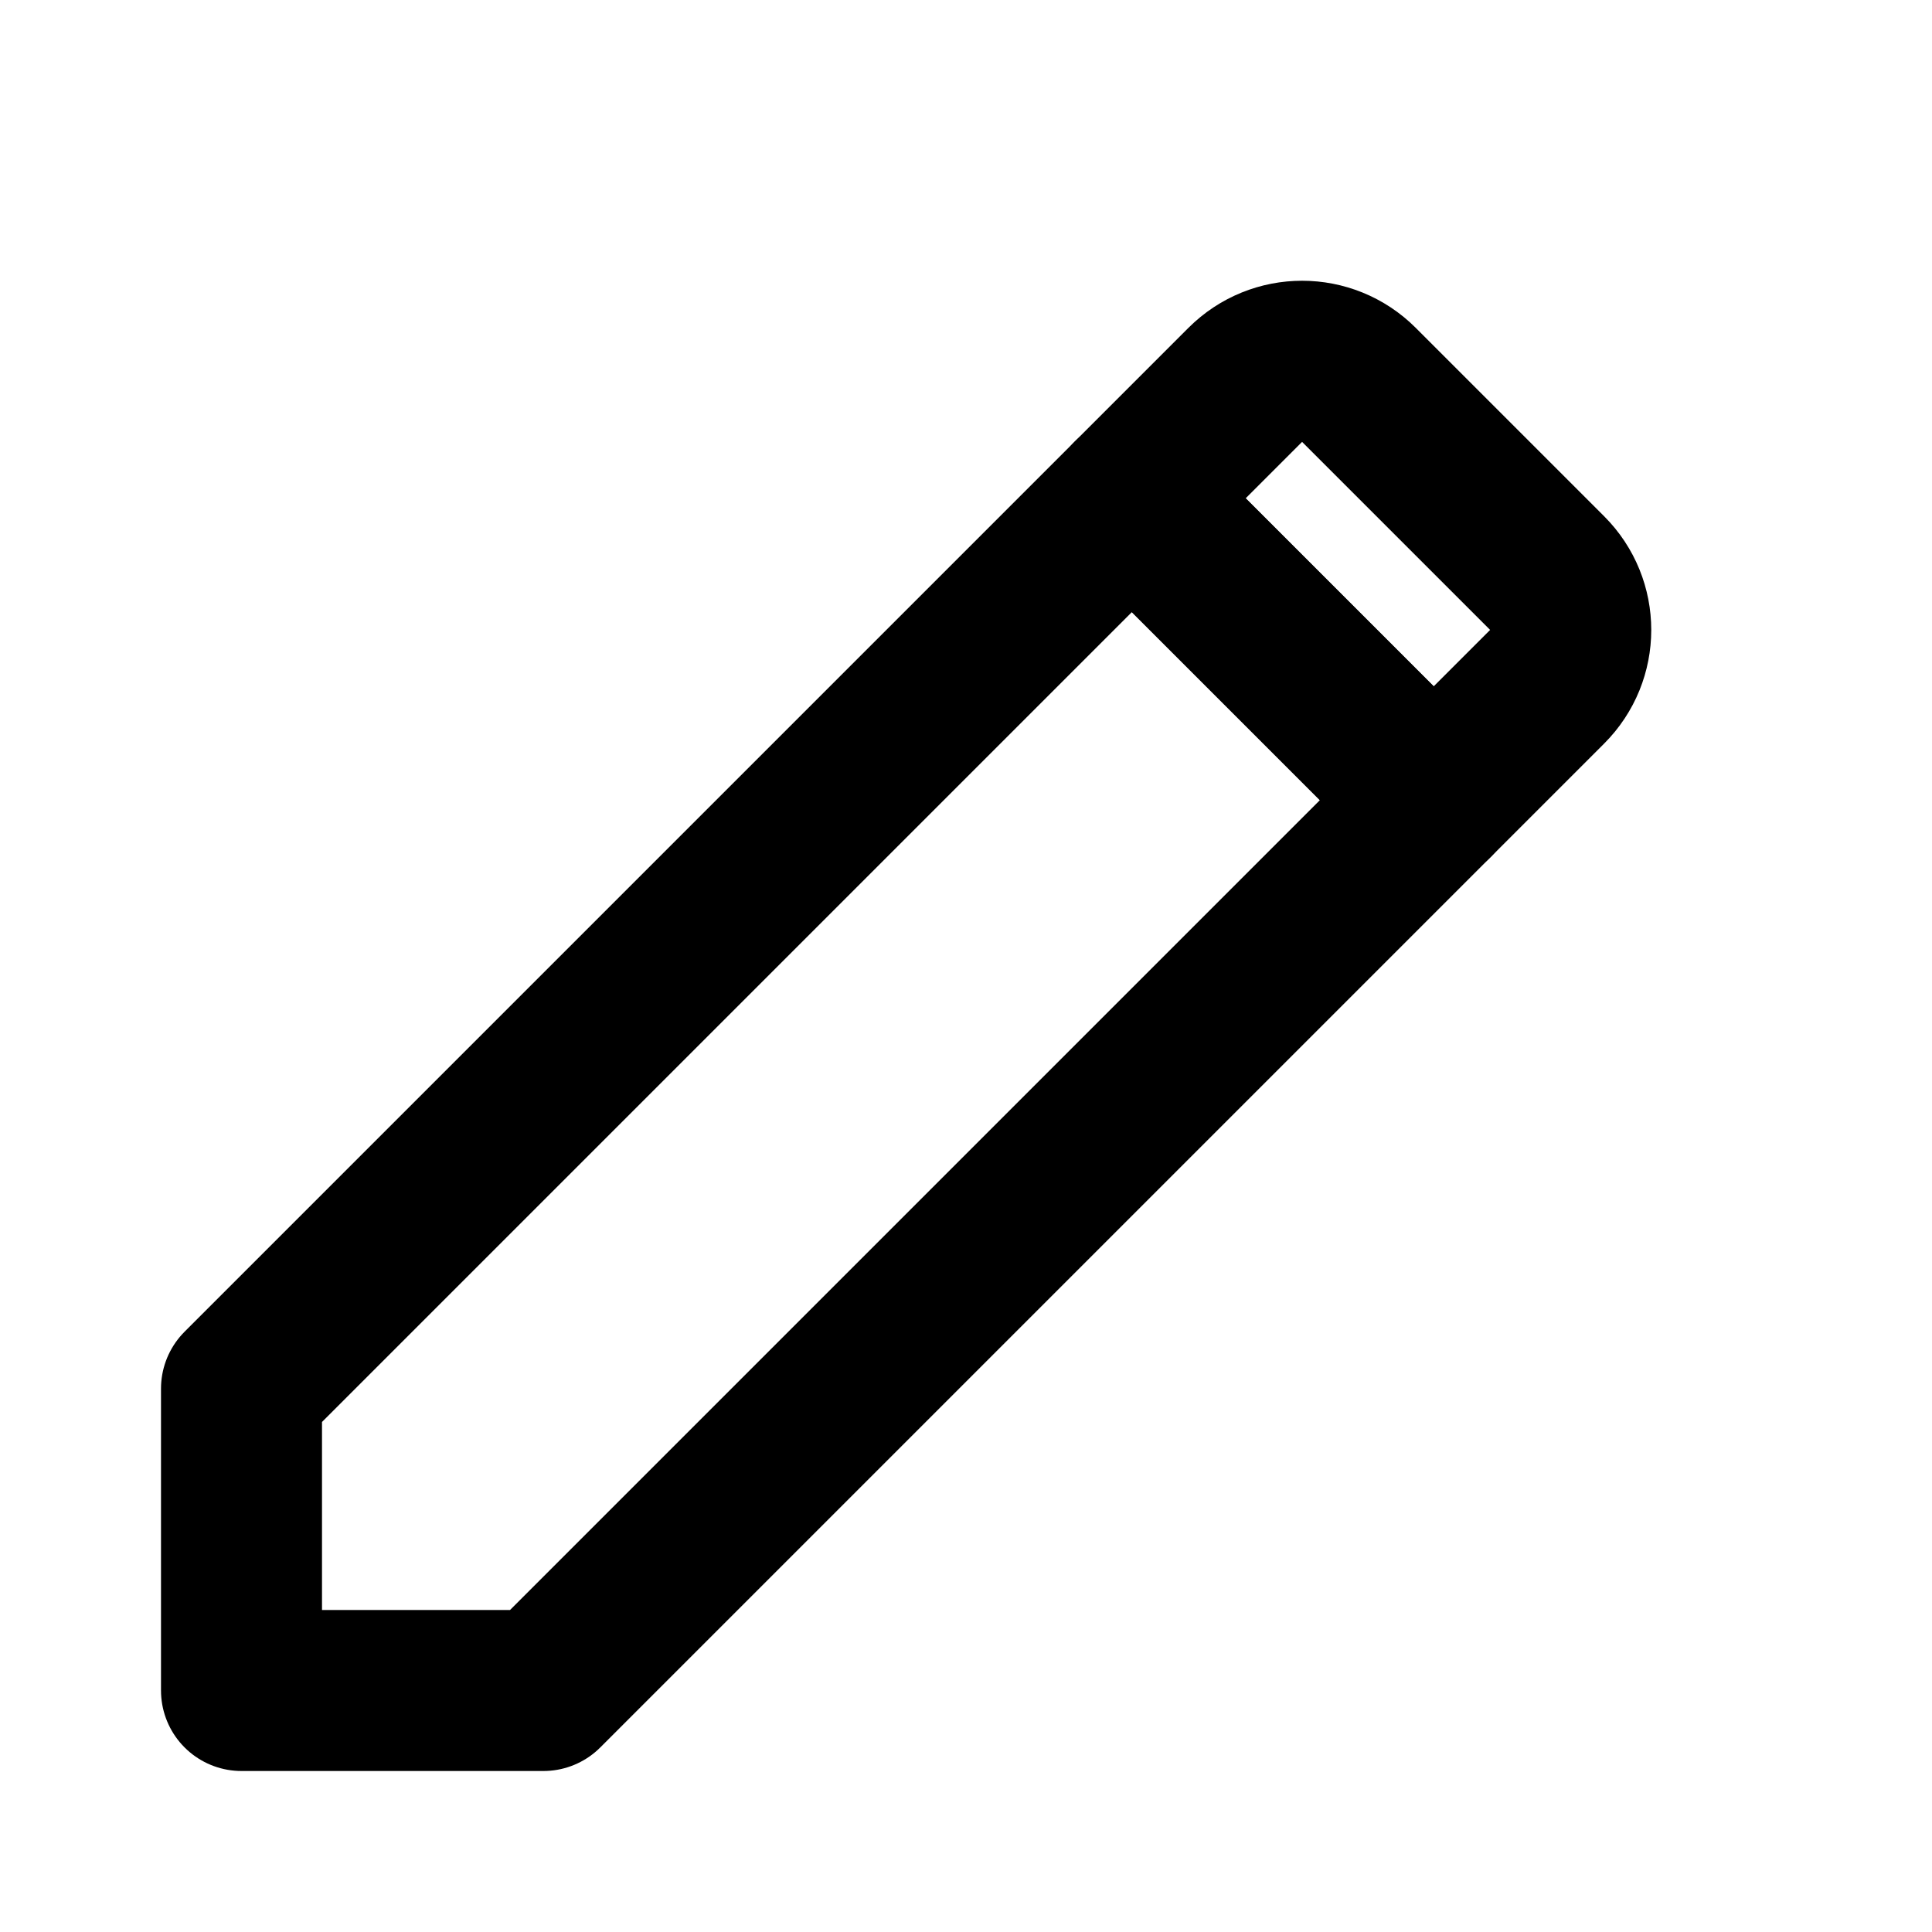 <svg xmlns="http://www.w3.org/2000/svg" width="24" height="24" viewBox="0 0 24 24" fill="none" stroke="currentColor" stroke-width="2" stroke-linecap="round" stroke-linejoin="round"><path d="M3 17.25V21h3.75L17.81 9.94l-3.75-3.75L3 17.25z"/><path d="M14.06 6.19l3.75 3.75 1.41-1.41c.39-.39.39-1.02 0-1.41l-2.34-2.34c-.39-.39-1.02-.39-1.41 0l-1.41 1.41z"/></svg>

